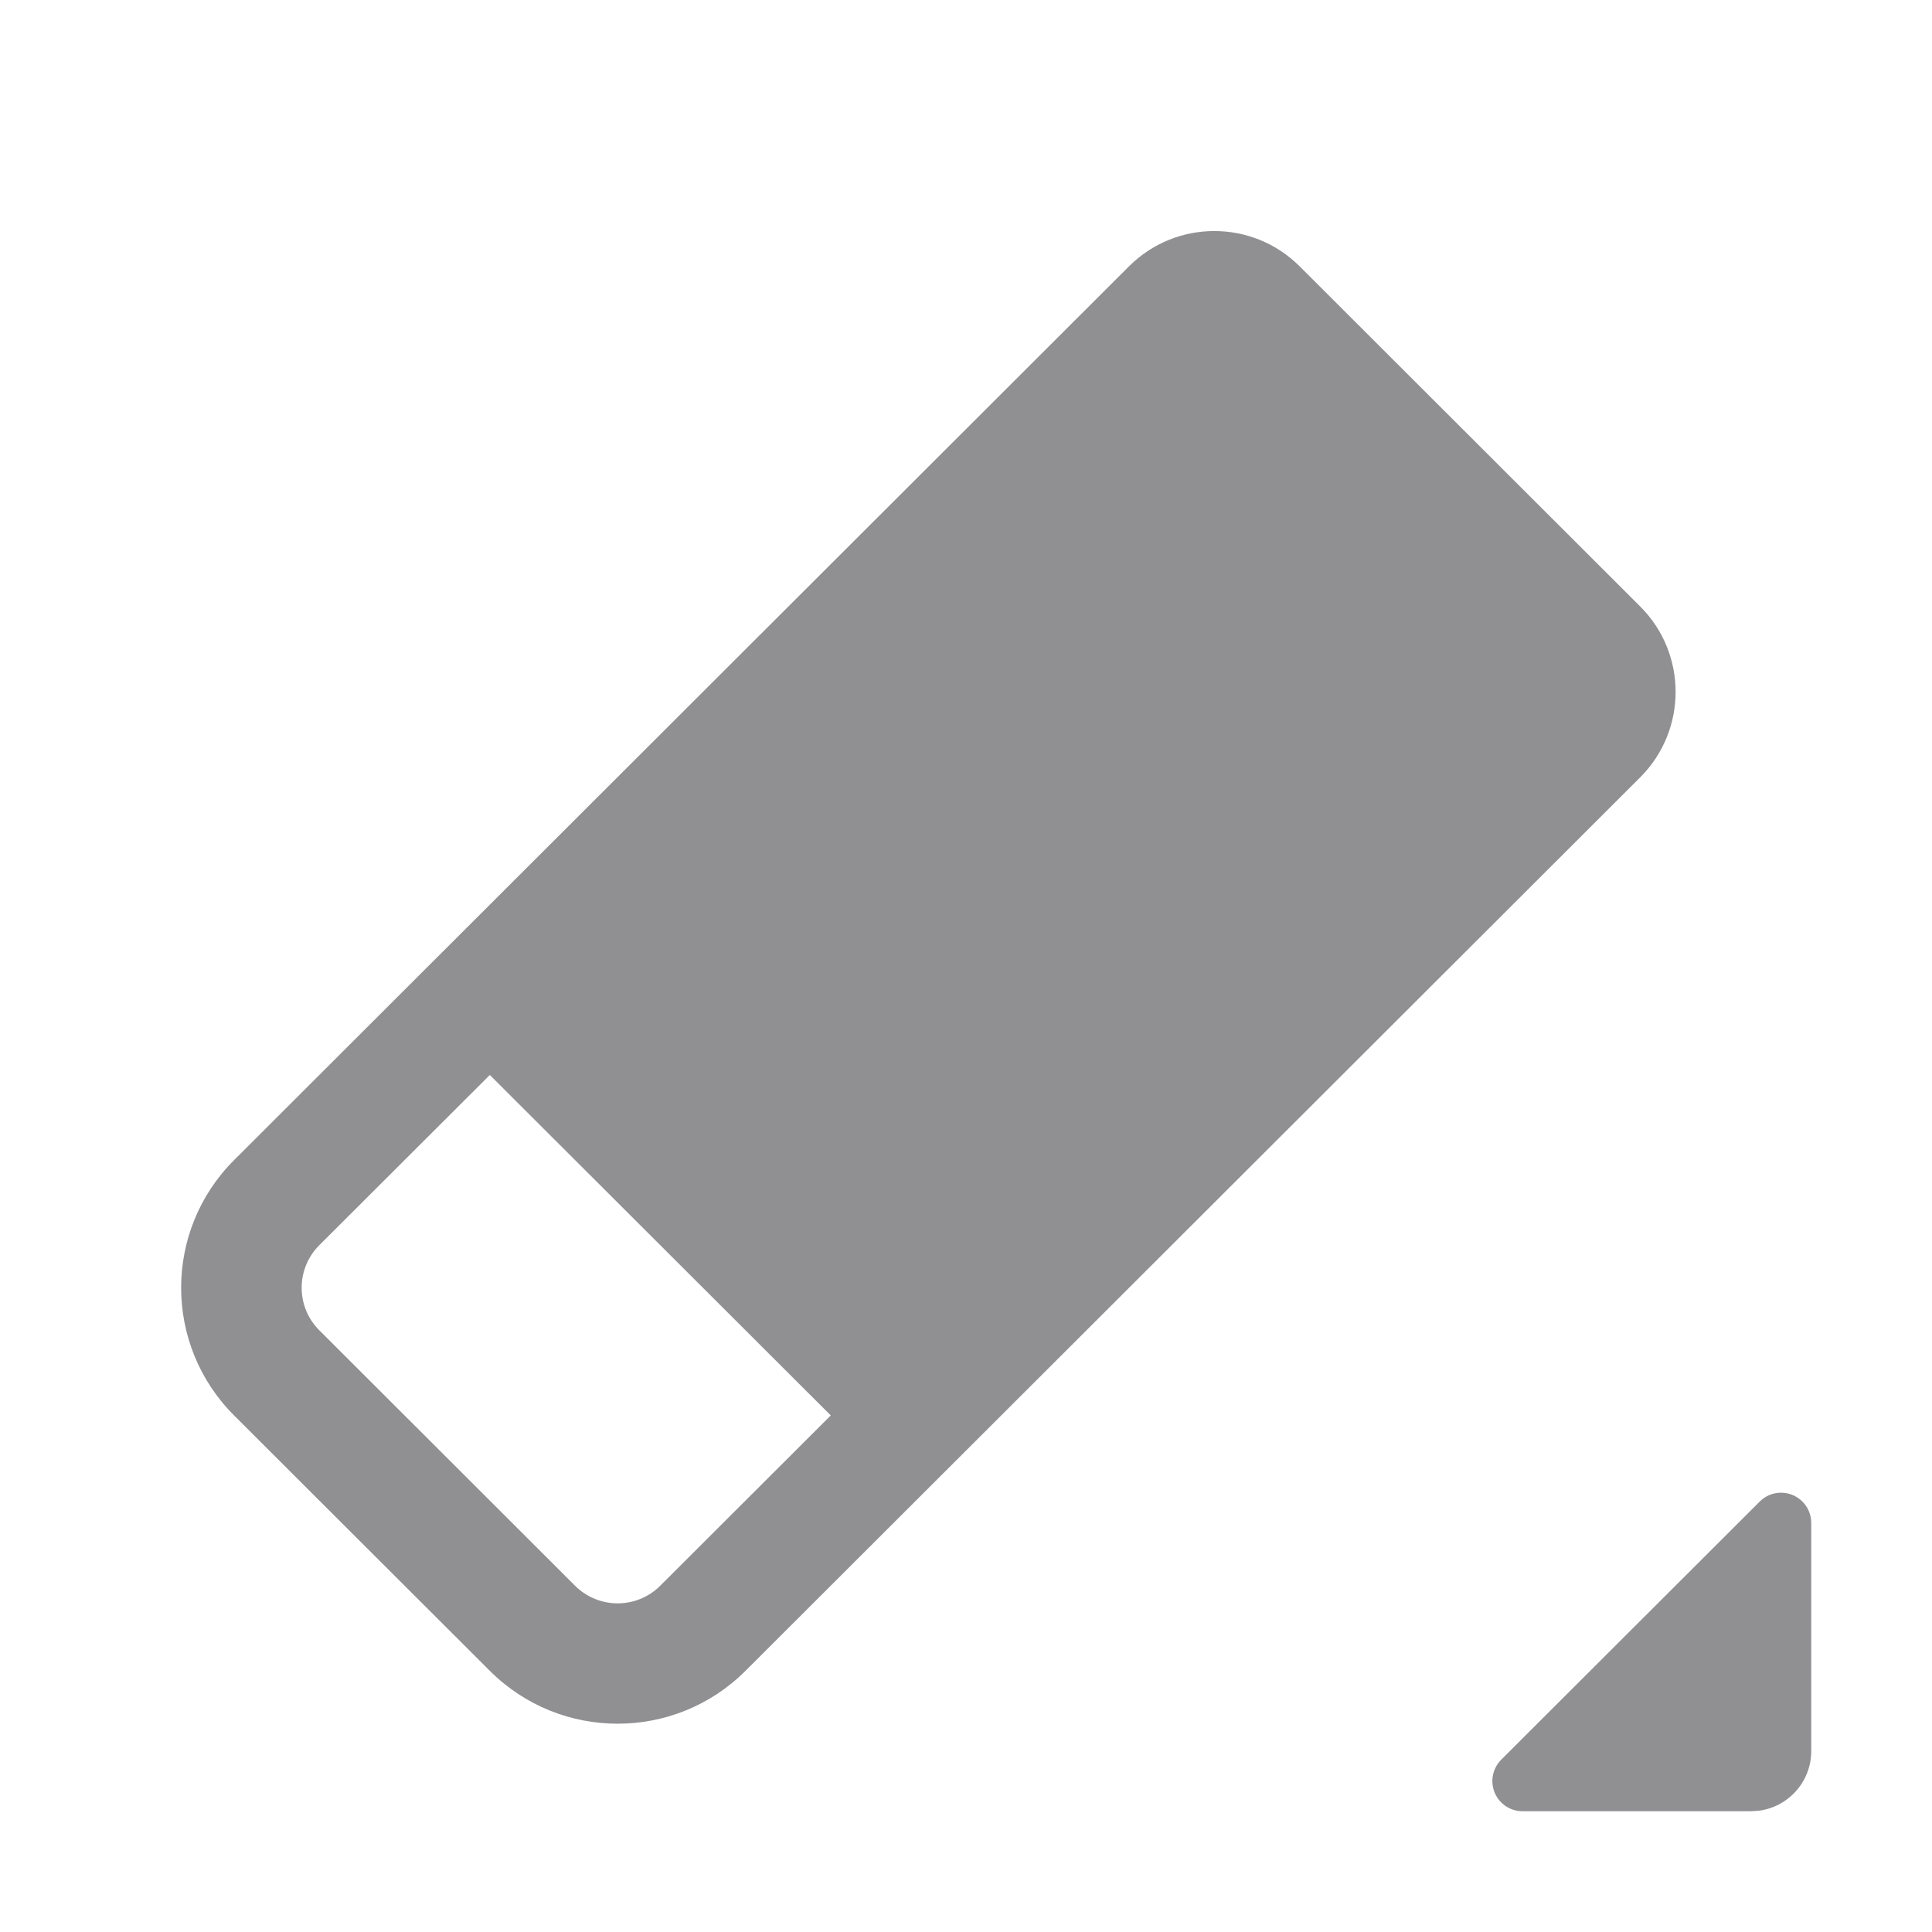 <?xml version="1.0" encoding="UTF-8"?>
<svg width="32px" height="32px" viewBox="0 0 32 32" version="1.1" xmlns="http://www.w3.org/2000/svg" xmlns:xlink="http://www.w3.org/1999/xlink">
    <title>01 通用/01 图标/32px/tool_eraser_menu</title>
    <g id="01-通用/01-图标/32px/tool_eraser_menu" stroke="none" stroke-width="1" fill="none" fill-rule="evenodd">
        <path d="M30,25.224 L30,29.003 L30,29.003 C30,29.514 29.615,29.936 29.118,29.993 L29.002,30 L25.218,30 C24.942,30 24.718,29.776 24.718,29.5 C24.718,29.367 24.771,29.24 24.865,29.146 L29.147,24.87 C29.342,24.675 29.659,24.675 29.854,24.871 C29.947,24.964 30,25.092 30,25.224 Z M21.526,4.411 L27.167,10.045 C27.948,10.825 27.949,12.091 27.169,12.873 C27.168,12.874 27.168,12.874 27.167,12.875 L12.348,27.674 L12.348,27.674 C11.178,28.842 9.282,28.842 8.113,27.674 L3.877,23.444 C2.708,22.276 2.708,20.383 3.877,19.215 L18.7,4.411 C19.481,3.632 20.745,3.632 21.526,4.411 Z M8.113,17.805 L5.289,20.624 C4.899,21.014 4.899,21.645 5.289,22.034 L9.524,26.264 C9.914,26.654 10.546,26.654 10.936,26.264 L13.76,23.444 L8.113,17.805 Z" id="形状" fill="#909093"></path>
    </g>
</svg>